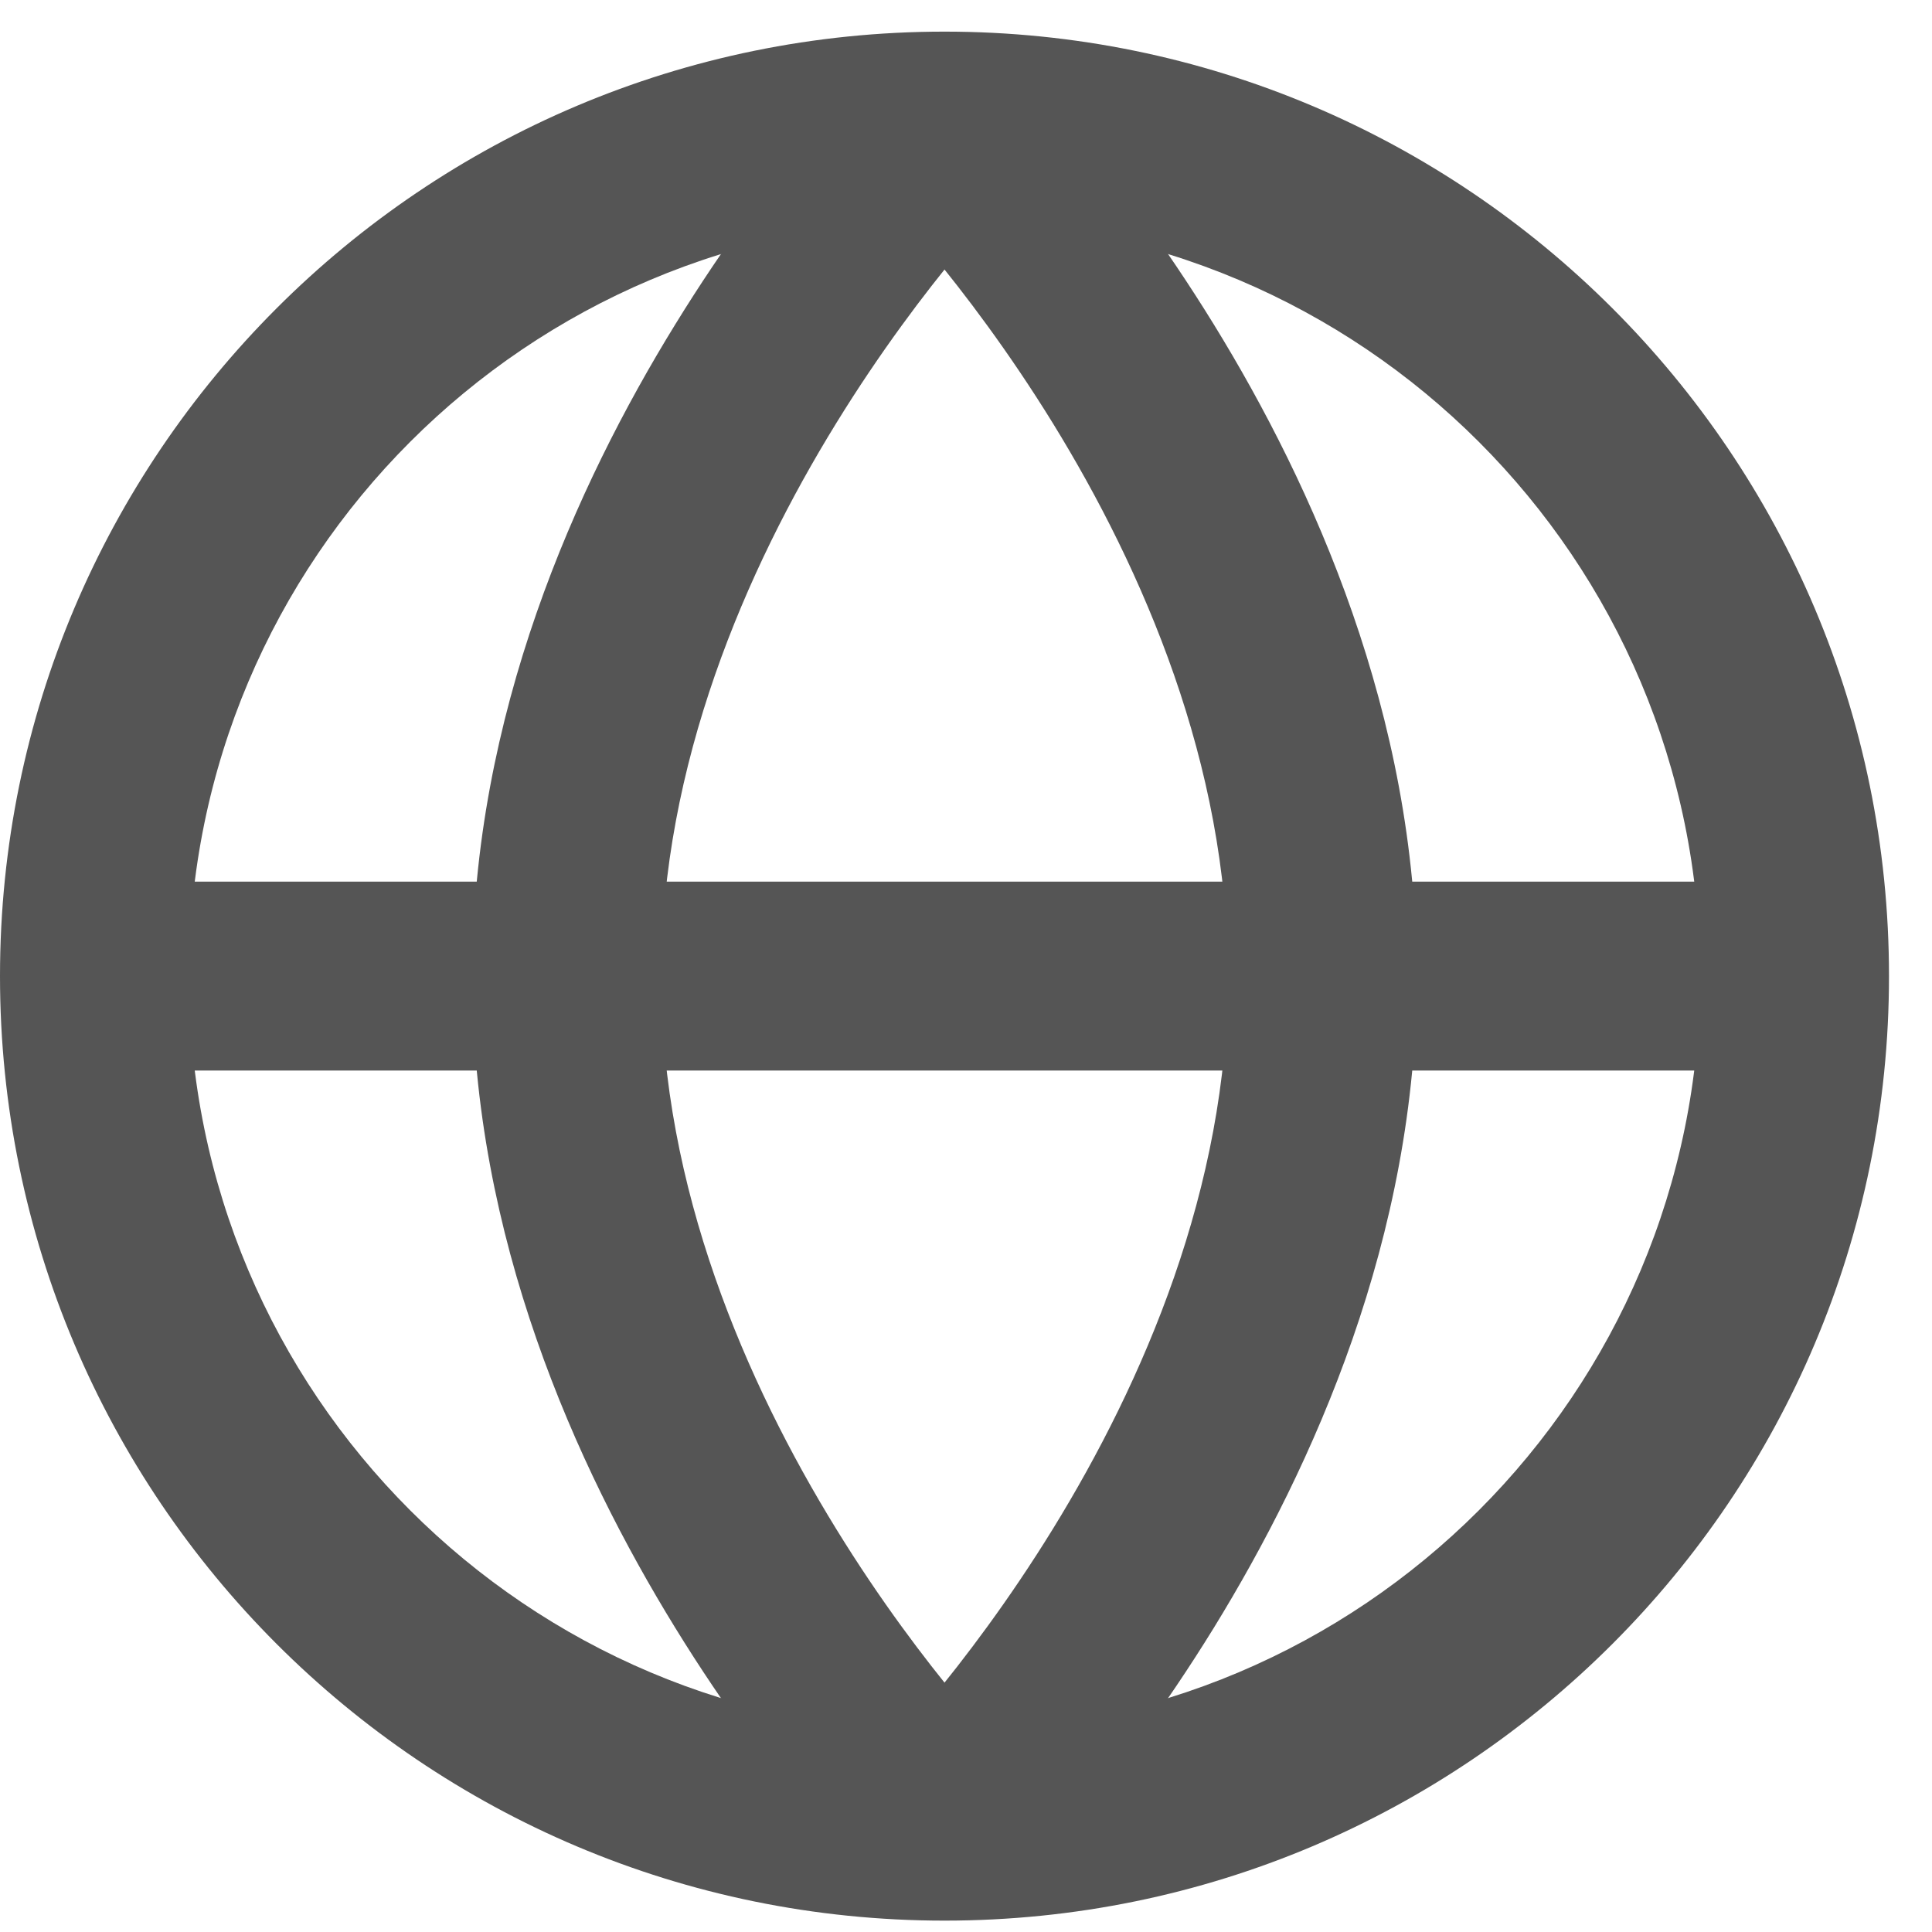 <svg width="27" height="27" viewBox="0 0 27 27" fill="none" xmlns="http://www.w3.org/2000/svg">
<path fill-rule="evenodd" clip-rule="evenodd" d="M13.2 3.081C7.368 3.081 2.64 7.809 2.64 13.641C2.64 19.473 7.368 24.201 13.2 24.201C19.032 24.201 23.759 19.473 23.759 13.641C23.759 7.809 19.032 3.081 13.2 3.081ZM0 13.641C0 6.351 5.91 0.442 13.2 0.442C20.49 0.442 26.399 6.351 26.399 13.641C26.399 20.931 20.49 26.841 13.2 26.841C5.91 26.841 0 20.931 0 13.641Z" fill="#555555"/>
<path fill-rule="evenodd" clip-rule="evenodd" d="M25.079 14.961H1.32V12.321H25.079V14.961Z" fill="#555555"/>
<path fill-rule="evenodd" clip-rule="evenodd" d="M12.266 24.588C12.266 24.588 12.266 24.588 13.2 25.521C14.133 26.454 14.133 26.454 14.134 26.454L14.136 26.451L14.142 26.446L14.158 26.43C14.171 26.416 14.189 26.398 14.211 26.374C14.256 26.327 14.32 26.26 14.399 26.174C14.557 26.002 14.778 25.753 15.042 25.434C15.567 24.799 16.265 23.883 16.964 22.748C18.349 20.496 19.799 17.282 19.799 13.641C19.799 10.001 18.349 6.786 16.964 4.535C16.265 3.399 15.567 2.483 15.042 1.848C14.778 1.53 14.557 1.281 14.399 1.109C14.32 1.022 14.256 0.955 14.211 0.908C14.189 0.885 14.171 0.866 14.158 0.853L14.142 0.837L14.136 0.831L14.134 0.83C14.134 0.829 14.133 0.828 13.2 1.762C12.266 2.695 12.266 2.695 12.266 2.694L12.272 2.701L12.307 2.737C12.339 2.77 12.389 2.823 12.454 2.894C12.585 3.036 12.776 3.251 13.008 3.531C13.472 4.092 14.094 4.909 14.716 5.918C15.97 7.956 17.16 10.682 17.16 13.641C17.16 16.6 15.97 19.326 14.716 21.364C14.094 22.374 13.472 23.19 13.008 23.751C12.776 24.031 12.585 24.246 12.454 24.389C12.389 24.46 12.339 24.512 12.307 24.546L12.272 24.582L12.266 24.588Z" fill="#555555"/>
<path fill-rule="evenodd" clip-rule="evenodd" d="M14.134 24.588C14.133 24.588 14.133 24.588 13.2 25.521C12.266 26.454 12.266 26.454 12.266 26.454L12.263 26.451L12.258 26.446L12.242 26.43C12.229 26.416 12.211 26.398 12.188 26.374C12.143 26.327 12.08 26.26 12.001 26.174C11.842 26.002 11.621 25.753 11.358 25.434C10.832 24.799 10.134 23.883 9.436 22.748C8.05 20.496 6.6 17.282 6.6 13.641C6.6 10.001 8.05 6.786 9.436 4.535C10.134 3.399 10.832 2.483 11.358 1.848C11.621 1.53 11.842 1.281 12.001 1.109C12.08 1.022 12.143 0.955 12.188 0.908C12.211 0.885 12.229 0.866 12.242 0.853L12.258 0.837L12.263 0.831L12.265 0.83C12.265 0.829 12.266 0.828 13.2 1.762C14.133 2.695 14.133 2.695 14.134 2.694L14.127 2.701L14.093 2.737C14.06 2.77 14.01 2.823 13.945 2.894C13.815 3.036 13.623 3.251 13.392 3.531C12.927 4.092 12.305 4.909 11.684 5.918C10.43 7.956 9.24 10.682 9.24 13.641C9.24 16.6 10.43 19.326 11.684 21.364C12.305 22.374 12.927 23.19 13.392 23.751C13.623 24.031 13.815 24.246 13.945 24.389C14.01 24.46 14.06 24.512 14.093 24.546L14.127 24.582L14.134 24.588Z" fill="#555555"/>
</svg>
